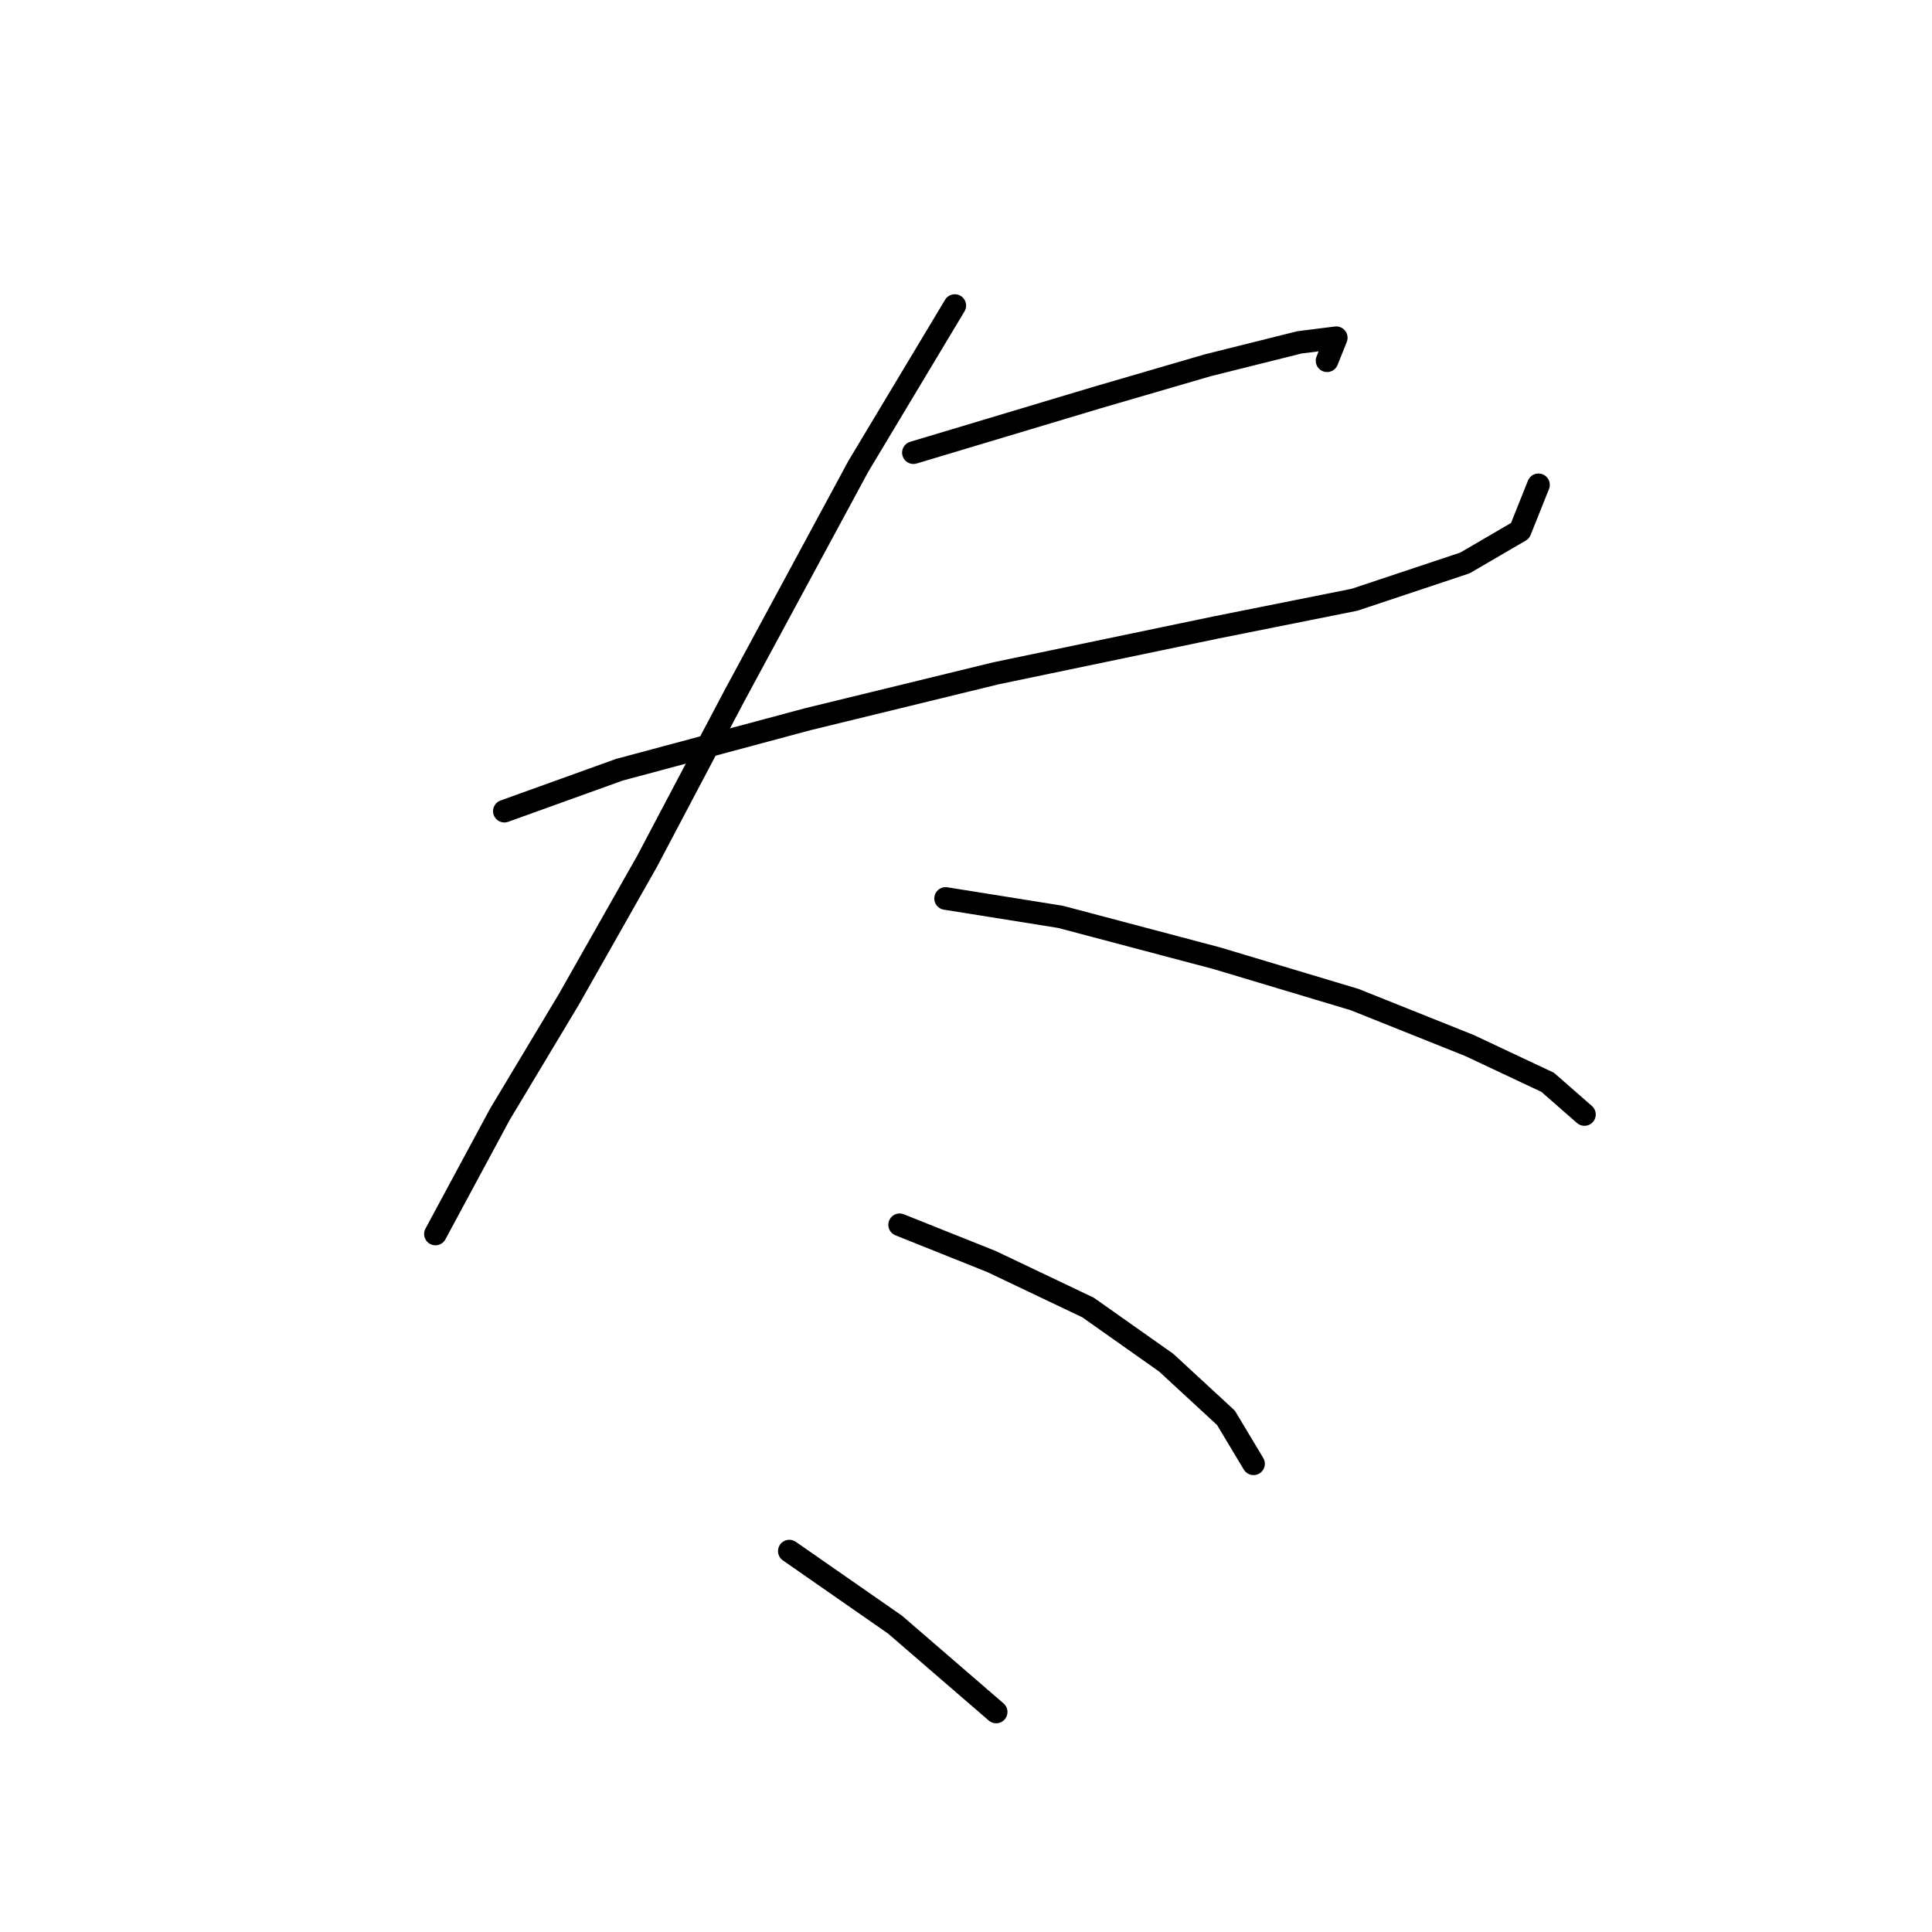 <?xml version="1.0" standalone="no"?>
    <svg width="256" height="256" xmlns="http://www.w3.org/2000/svg" version="1.1">
    <polyline stroke="black" stroke-width="3" stroke-linecap="round" fill="transparent" stroke-linejoin="round" points="121.033 59.979 145.393 52.671 160.009 48.408 172.189 45.363 177.061 44.754 175.843 47.799 175.843 47.799 " />
        <polyline stroke="black" stroke-width="3" stroke-linecap="round" fill="transparent" stroke-linejoin="round" points="66.832 107.481 82.057 102 107.026 95.301 131.995 89.211 161.227 83.121 179.496 79.467 194.112 74.595 201.42 70.332 203.856 64.242 203.856 64.242 " />
        <polyline stroke="black" stroke-width="3" stroke-linecap="round" fill="transparent" stroke-linejoin="round" points="126.514 40.491 113.725 61.806 97.282 92.256 85.711 114.18 75.358 132.45 66.223 147.675 57.697 163.509 57.697 163.509 " />
        <polyline stroke="black" stroke-width="3" stroke-linecap="round" fill="transparent" stroke-linejoin="round" points="125.296 119.052 140.521 121.488 161.227 126.969 179.496 132.45 194.721 138.54 205.074 143.412 209.946 147.675 209.946 147.675 " />
        <polyline stroke="black" stroke-width="3" stroke-linecap="round" fill="transparent" stroke-linejoin="round" points="119.206 162.291 131.386 167.163 144.175 173.253 154.528 180.561 162.445 187.868 166.099 193.958 166.099 193.958 " />
        <polyline stroke="black" stroke-width="3" stroke-linecap="round" fill="transparent" stroke-linejoin="round" points="104.59 205.529 118.597 215.273 131.995 226.844 131.995 226.844 " />
        </svg>